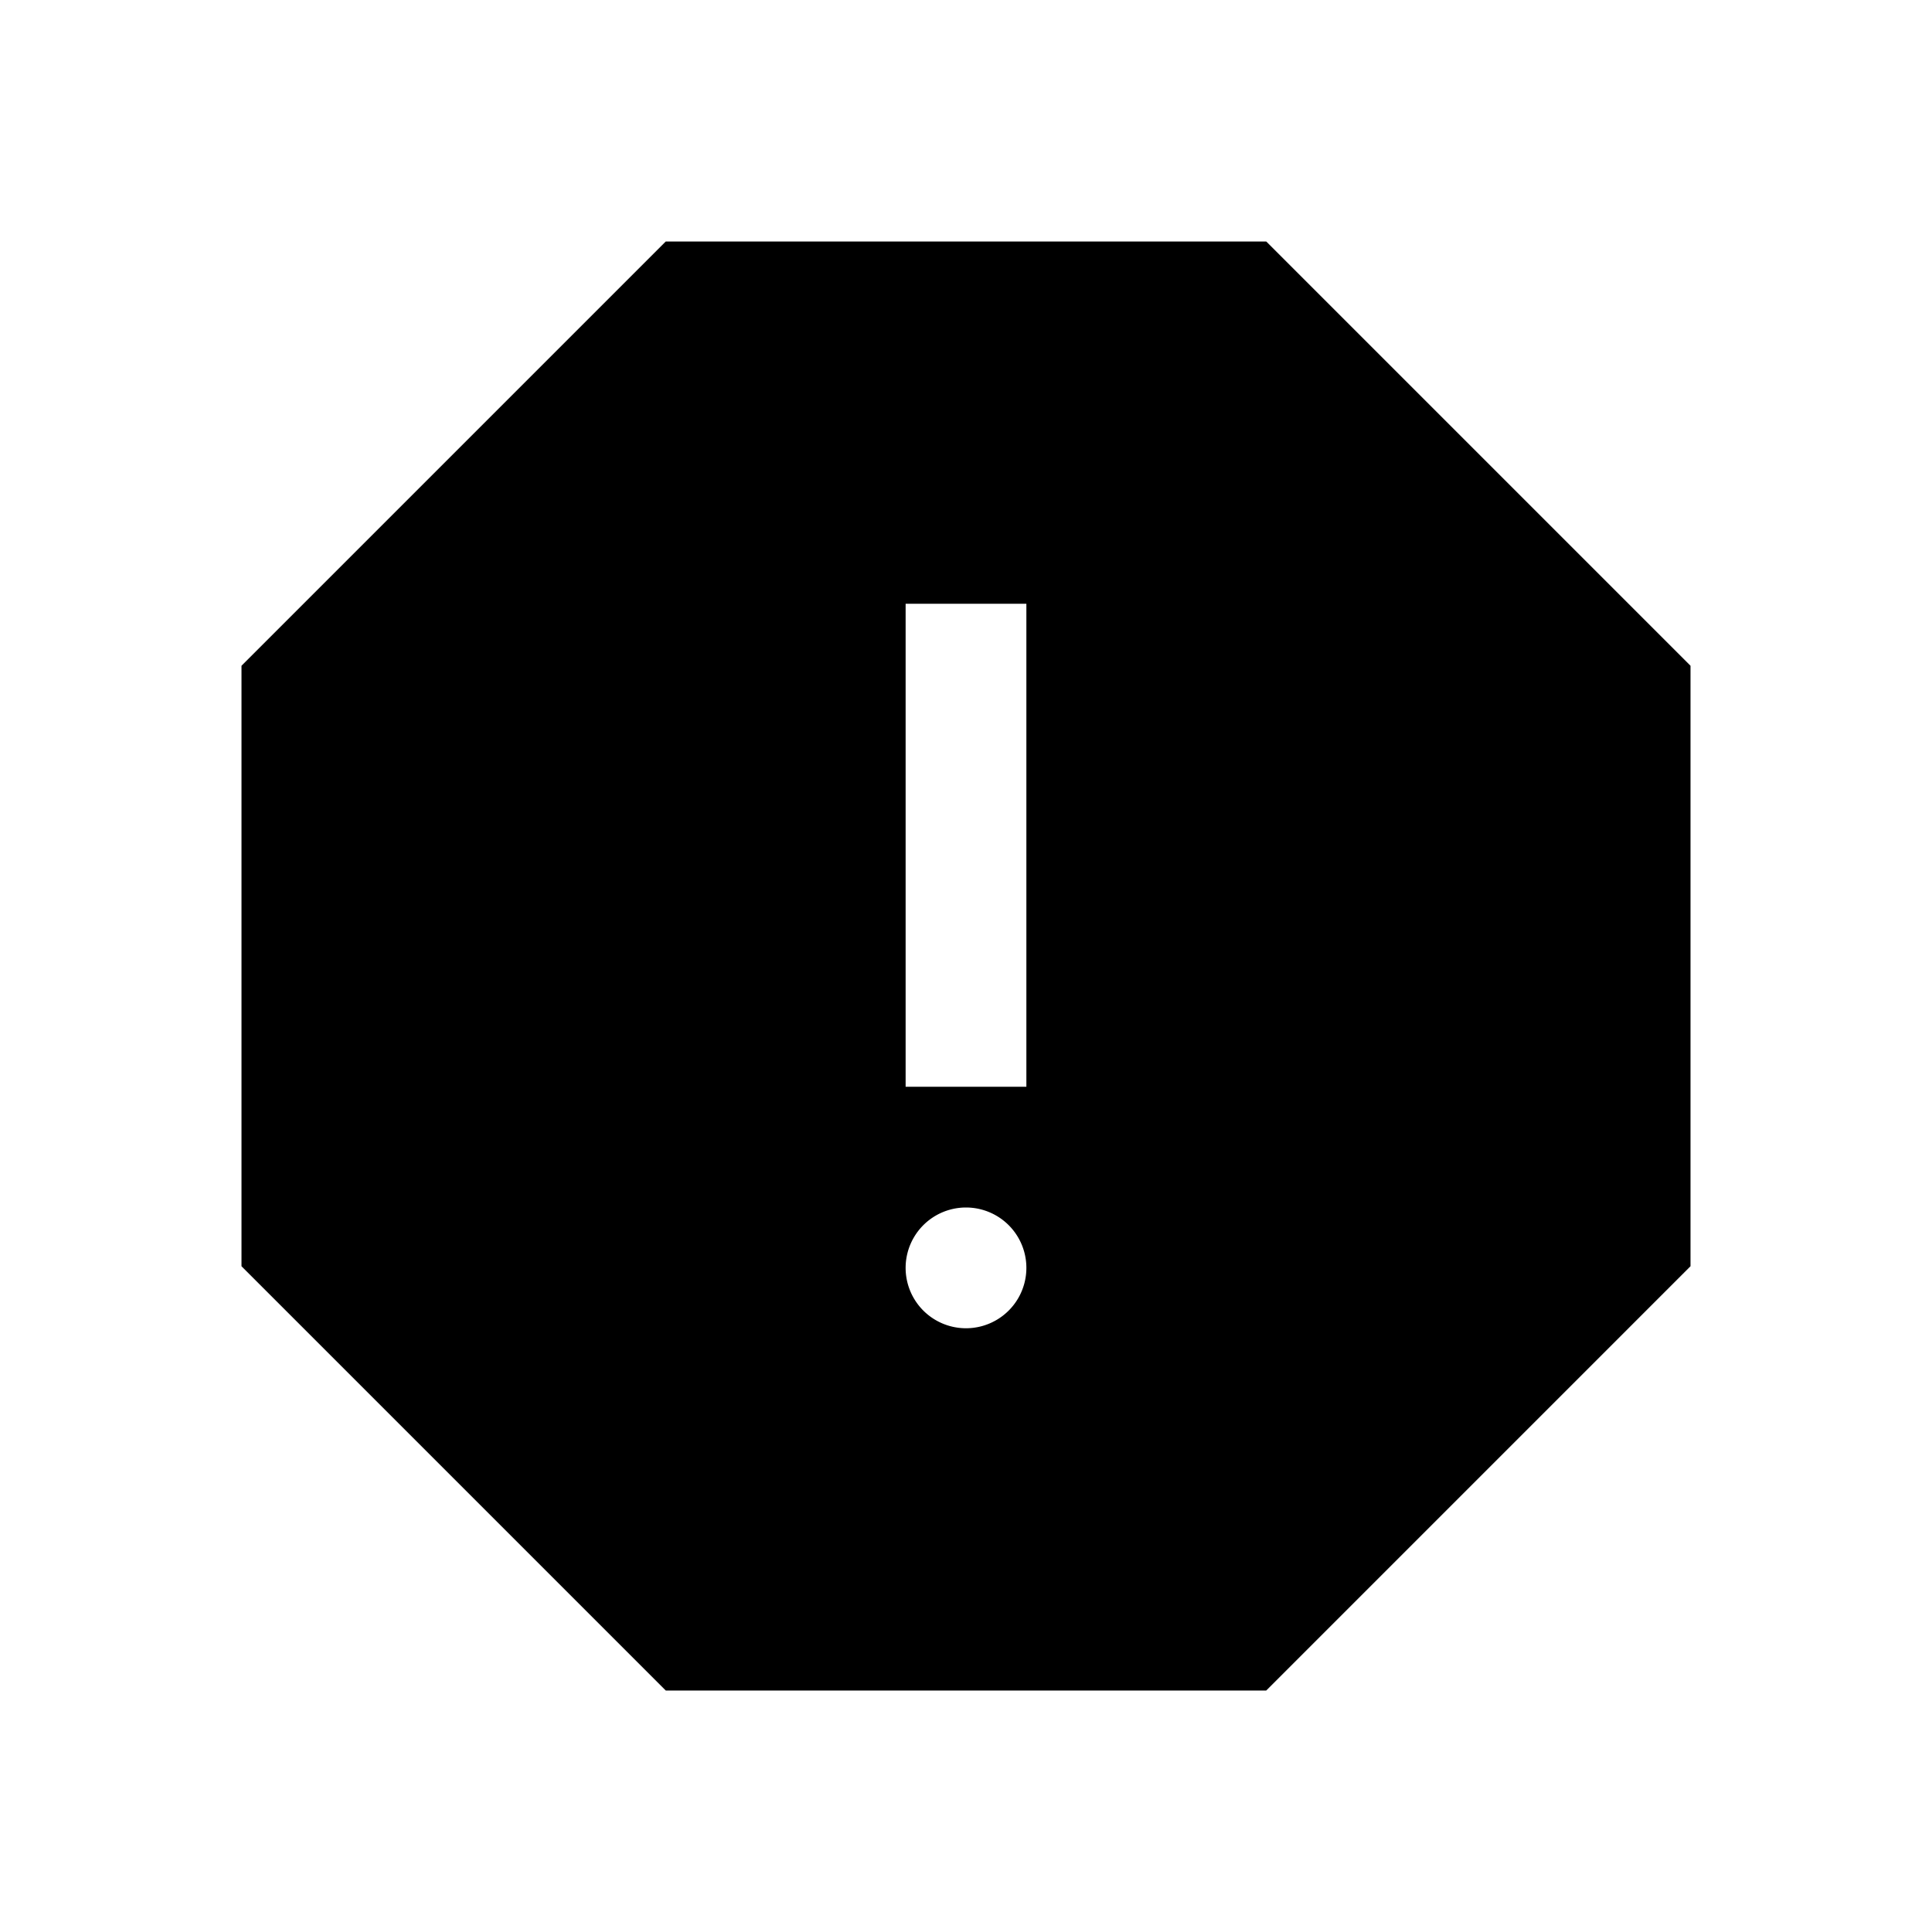 <svg width="32" height="32" viewBox="0 0 32 32" fill="none" xmlns="http://www.w3.org/2000/svg"><path fill-rule="evenodd" clip-rule="evenodd" d="M11.027 4h9.946L28 11.027v9.946L20.973 28h-9.946L4 20.973v-9.946L11.027 4zM16 20a1 1 0 110 2 1 1 0 010-2zm1-2v-8h-2v8h2z" fill="currentColor"/></svg>